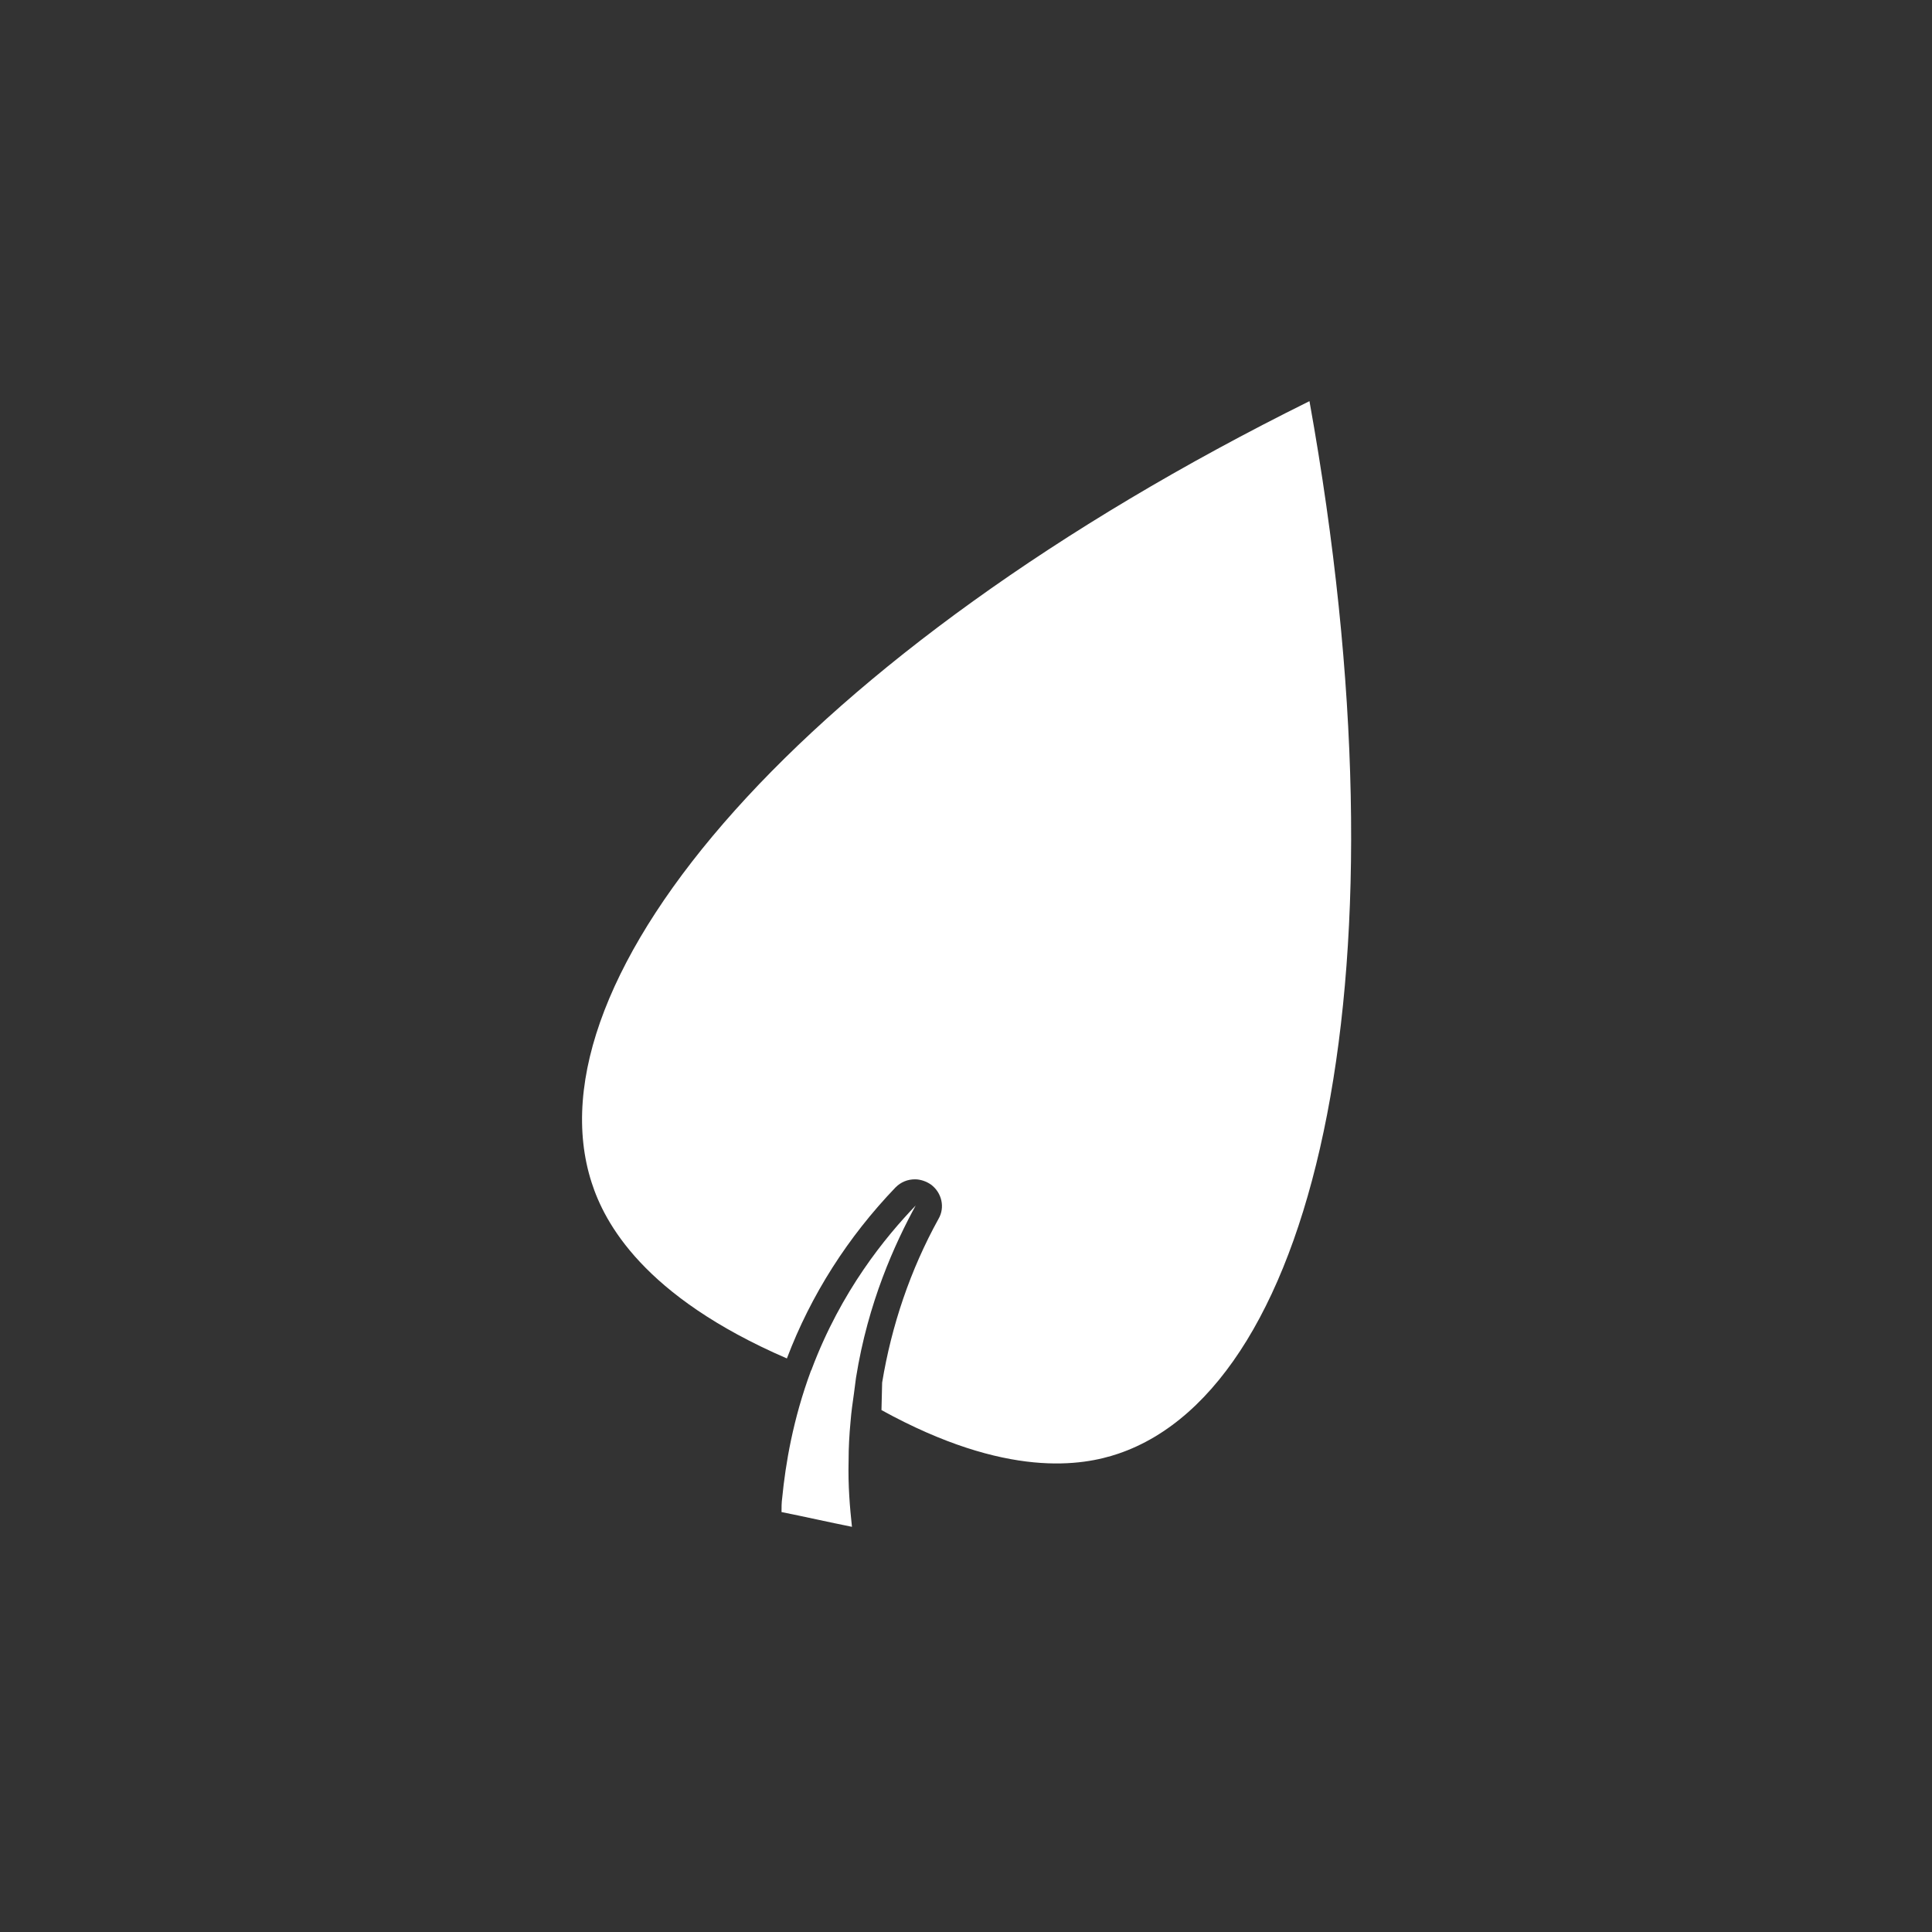 <?xml version="1.0" encoding="utf-8"?>
<!-- Generator: Adobe Illustrator 22.1.0, SVG Export Plug-In . SVG Version: 6.00 Build 0)  -->
<svg version="1.1" id="Layer_1" xmlns="http://www.w3.org/2000/svg" xmlns:xlink="http://www.w3.org/1999/xlink" x="0px" y="0px"
	 viewBox="0 0 288 288" style="enable-background:new 0 0 288 288;" xml:space="preserve">
<rect x="0" y="0" width="288" height="288" fill="#333333" stroke="none"/>
<style type="text/css">
	.st0{fill:#FFFFFF;}
</style>
<g>
	<path class="st0" d="M126.7,212c-0.2,2.1-0.2,4-0.3,5.9C126.5,216,126.5,214,126.7,212z"/>
	<path class="st0" d="M195.2,59.8C119.3,97.4,78.4,146,88.2,176.3c1.9,5.9,7.6,16.9,29.1,26.2c3.6-9.5,9.1-18.1,16.2-25.5
		c0.8-0.8,1.8-1.2,2.9-1.2c0.8,0,1.7,0.3,2.4,0.8c1.6,1.2,2.1,3.4,1.1,5.1c-4.2,7.6-7,15.9-8.4,24.4l-0.1,4.1
		c18.7,10.3,30,8.3,35.3,6.5C196.5,206.6,210.4,144.3,195.2,59.8z"/>
	<path class="st0" d="M121,204.1c0,0.1-0.1,0.2-0.1,0.2c-2.7,7.3-3.8,13.9-4.3,19c-0.1,0.7-0.1,1.4-0.1,2.1c3.5,0.7,7,1.5,10.5,2.2
		c-0.3-2.8-0.6-6.1-0.5-9.9c0-1.9,0.1-3.8,0.3-5.9c0.1-1.3,0.3-2.7,0.5-4.1c0.1-0.8,0.2-1.5,0.3-2.3c1.8-11.3,5.8-20,8.9-25.7
		C132,184.4,125.4,192.4,121,204.1z"/>
</g>
</svg>
